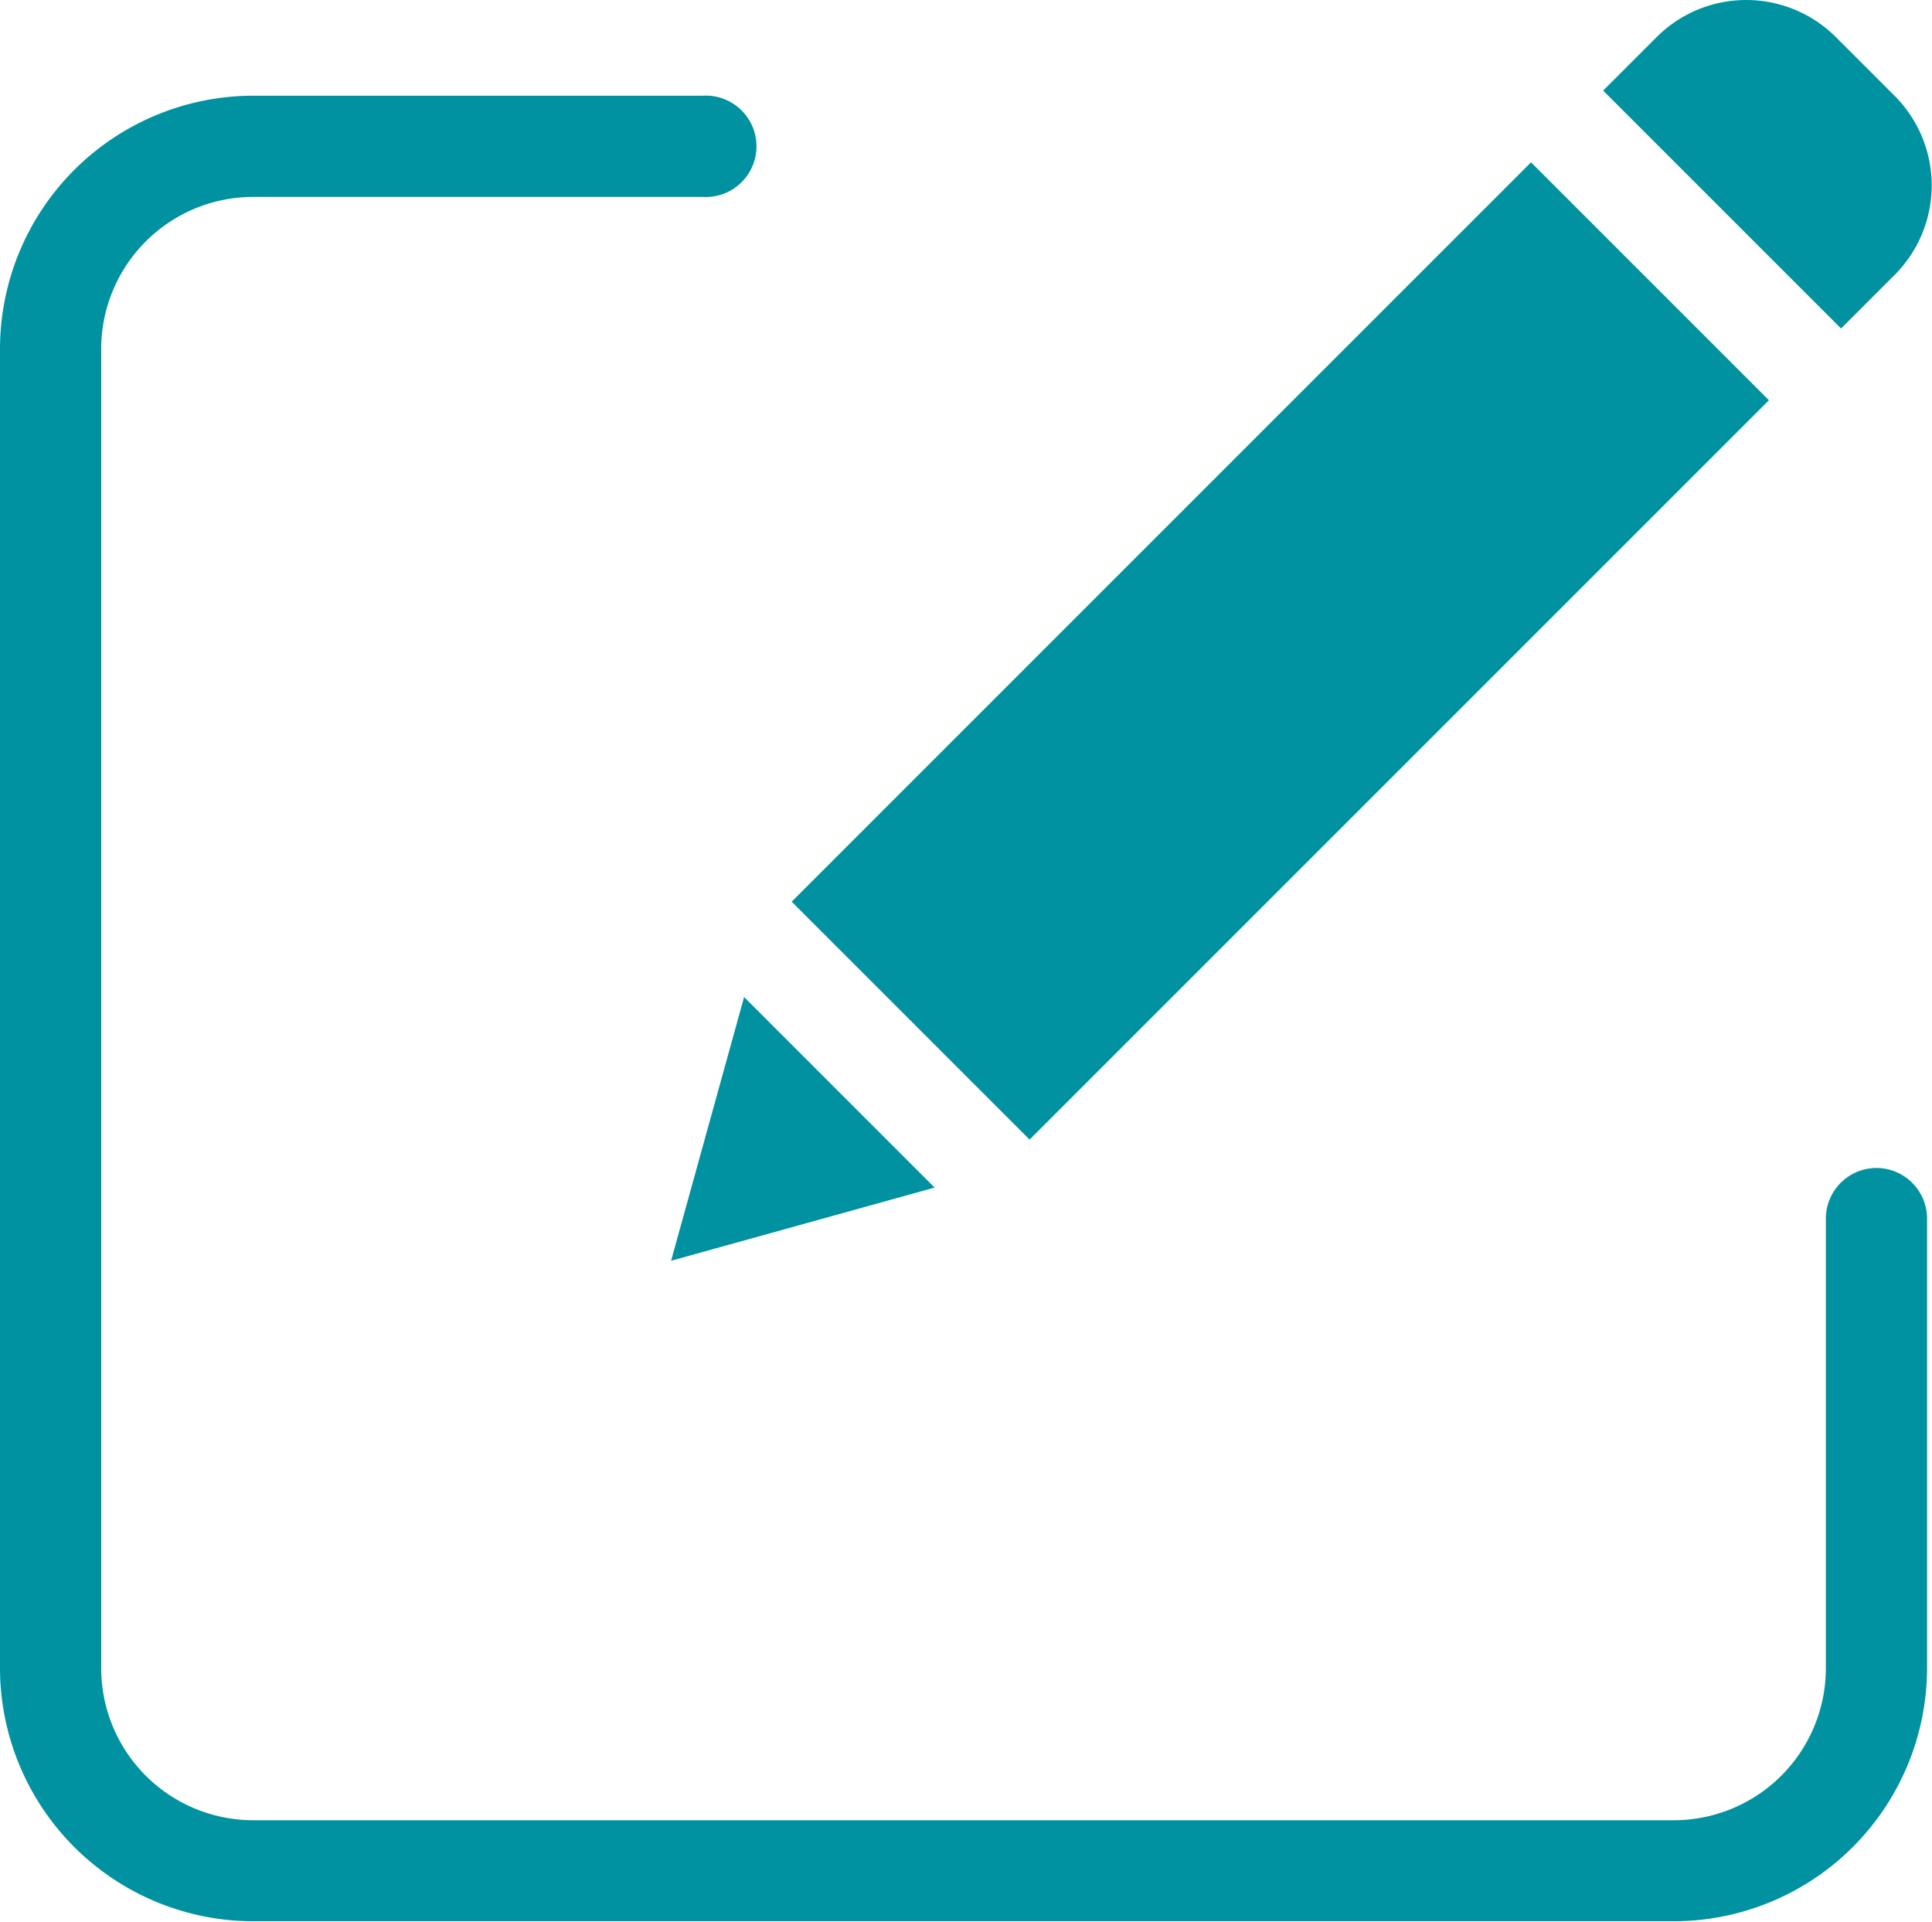 <svg xmlns="http://www.w3.org/2000/svg" width="10.557" height="10.5" viewBox="0 0 10.557 10.5">
  <g id="editblue" transform="translate(0 -0.269)">
    <path id="Path_418" data-name="Path 418" d="M10.254,25.028a.277.277,0,0,0-.277.277v2.457a.831.831,0,0,1-.83.83H1.383a.831.831,0,0,1-.83-.83v-7.21a.831.831,0,0,1,.83-.83H3.84a.277.277,0,1,0,0-.553H1.383A1.385,1.385,0,0,0,0,20.551v7.21a1.385,1.385,0,0,0,1.383,1.383H9.147a1.385,1.385,0,0,0,1.383-1.383V25.3A.277.277,0,0,0,10.254,25.028Zm0,0" transform="translate(0 -18.377)" fill="#0092a0"/>
    <path id="Path_419" data-name="Path 419" d="M156.367,36.368l4.04-4.04,1.3,1.3-4.04,4.04Zm0,0" transform="translate(-152.041 -31.172)" fill="#0092a0"/>
    <path id="Path_420" data-name="Path 420" d="M132.543,198.659l1.44-.4-1.041-1.041Zm0,0" transform="translate(-128.876 -191.501)" fill="#0092a0"/>
    <path id="Path_421" data-name="Path 421" d="M317.8.471a.693.693,0,0,0-.978,0l-.293.293,1.3,1.3.293-.293a.692.692,0,0,0,0-.978Zm0,0" transform="translate(-307.769)" fill="#0092a0"/>
  </g>
</svg>
